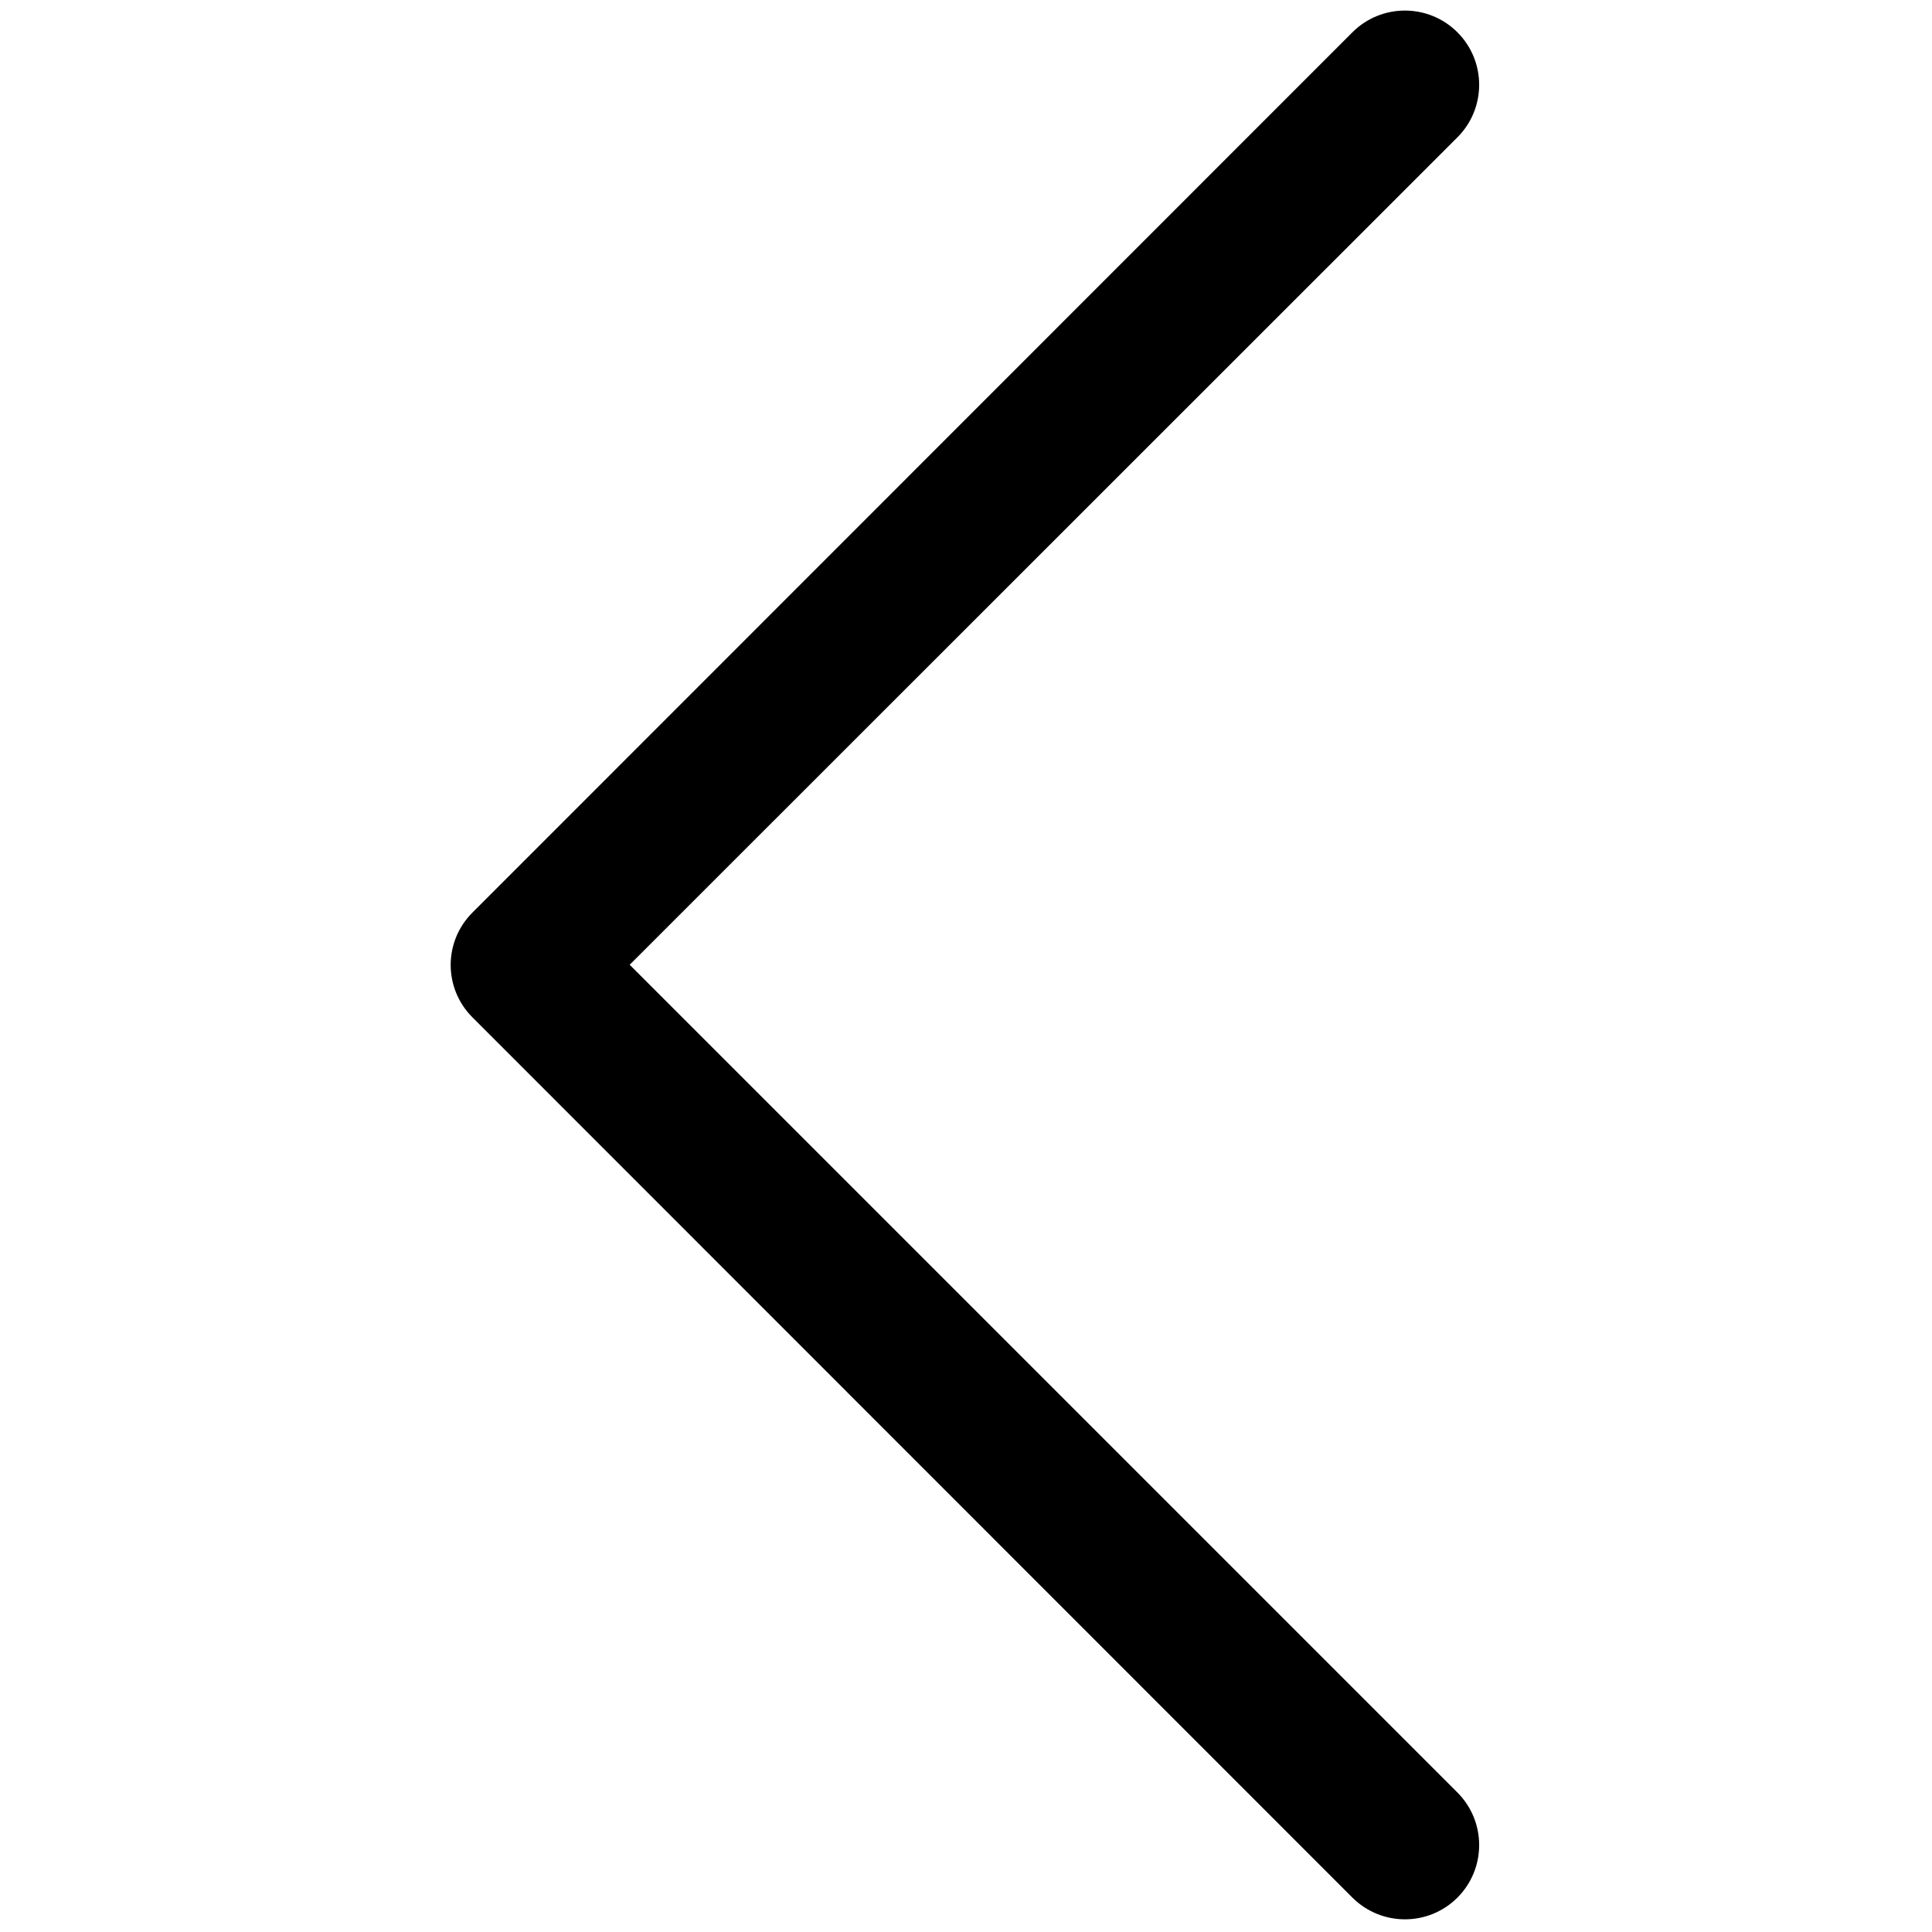 <?xml version="1.0" encoding="UTF-8"?>
<svg xmlns="http://www.w3.org/2000/svg" xmlns:xlink="http://www.w3.org/1999/xlink" width="25px" height="25px" viewBox="0 0 25 25" version="1.1">
<g id="surface1">
<path style=" stroke:none;fill-rule:nonzero;fill:rgb(0%,0%,0%);fill-opacity:1;" d="M 18.18 24.836 C 18.426 24.836 18.672 24.742 18.859 24.555 C 19.234 24.18 19.234 23.57 18.859 23.195 L 8.148 12.484 L 18.859 1.777 C 19.234 1.402 19.234 0.793 18.859 0.418 C 18.484 0.043 17.875 0.043 17.5 0.418 L 6.113 11.809 C 5.738 12.184 5.738 12.789 6.113 13.164 L 17.5 24.555 C 17.688 24.742 17.934 24.836 18.18 24.836 Z M 18.18 24.836 "/>
</g>
</svg>
